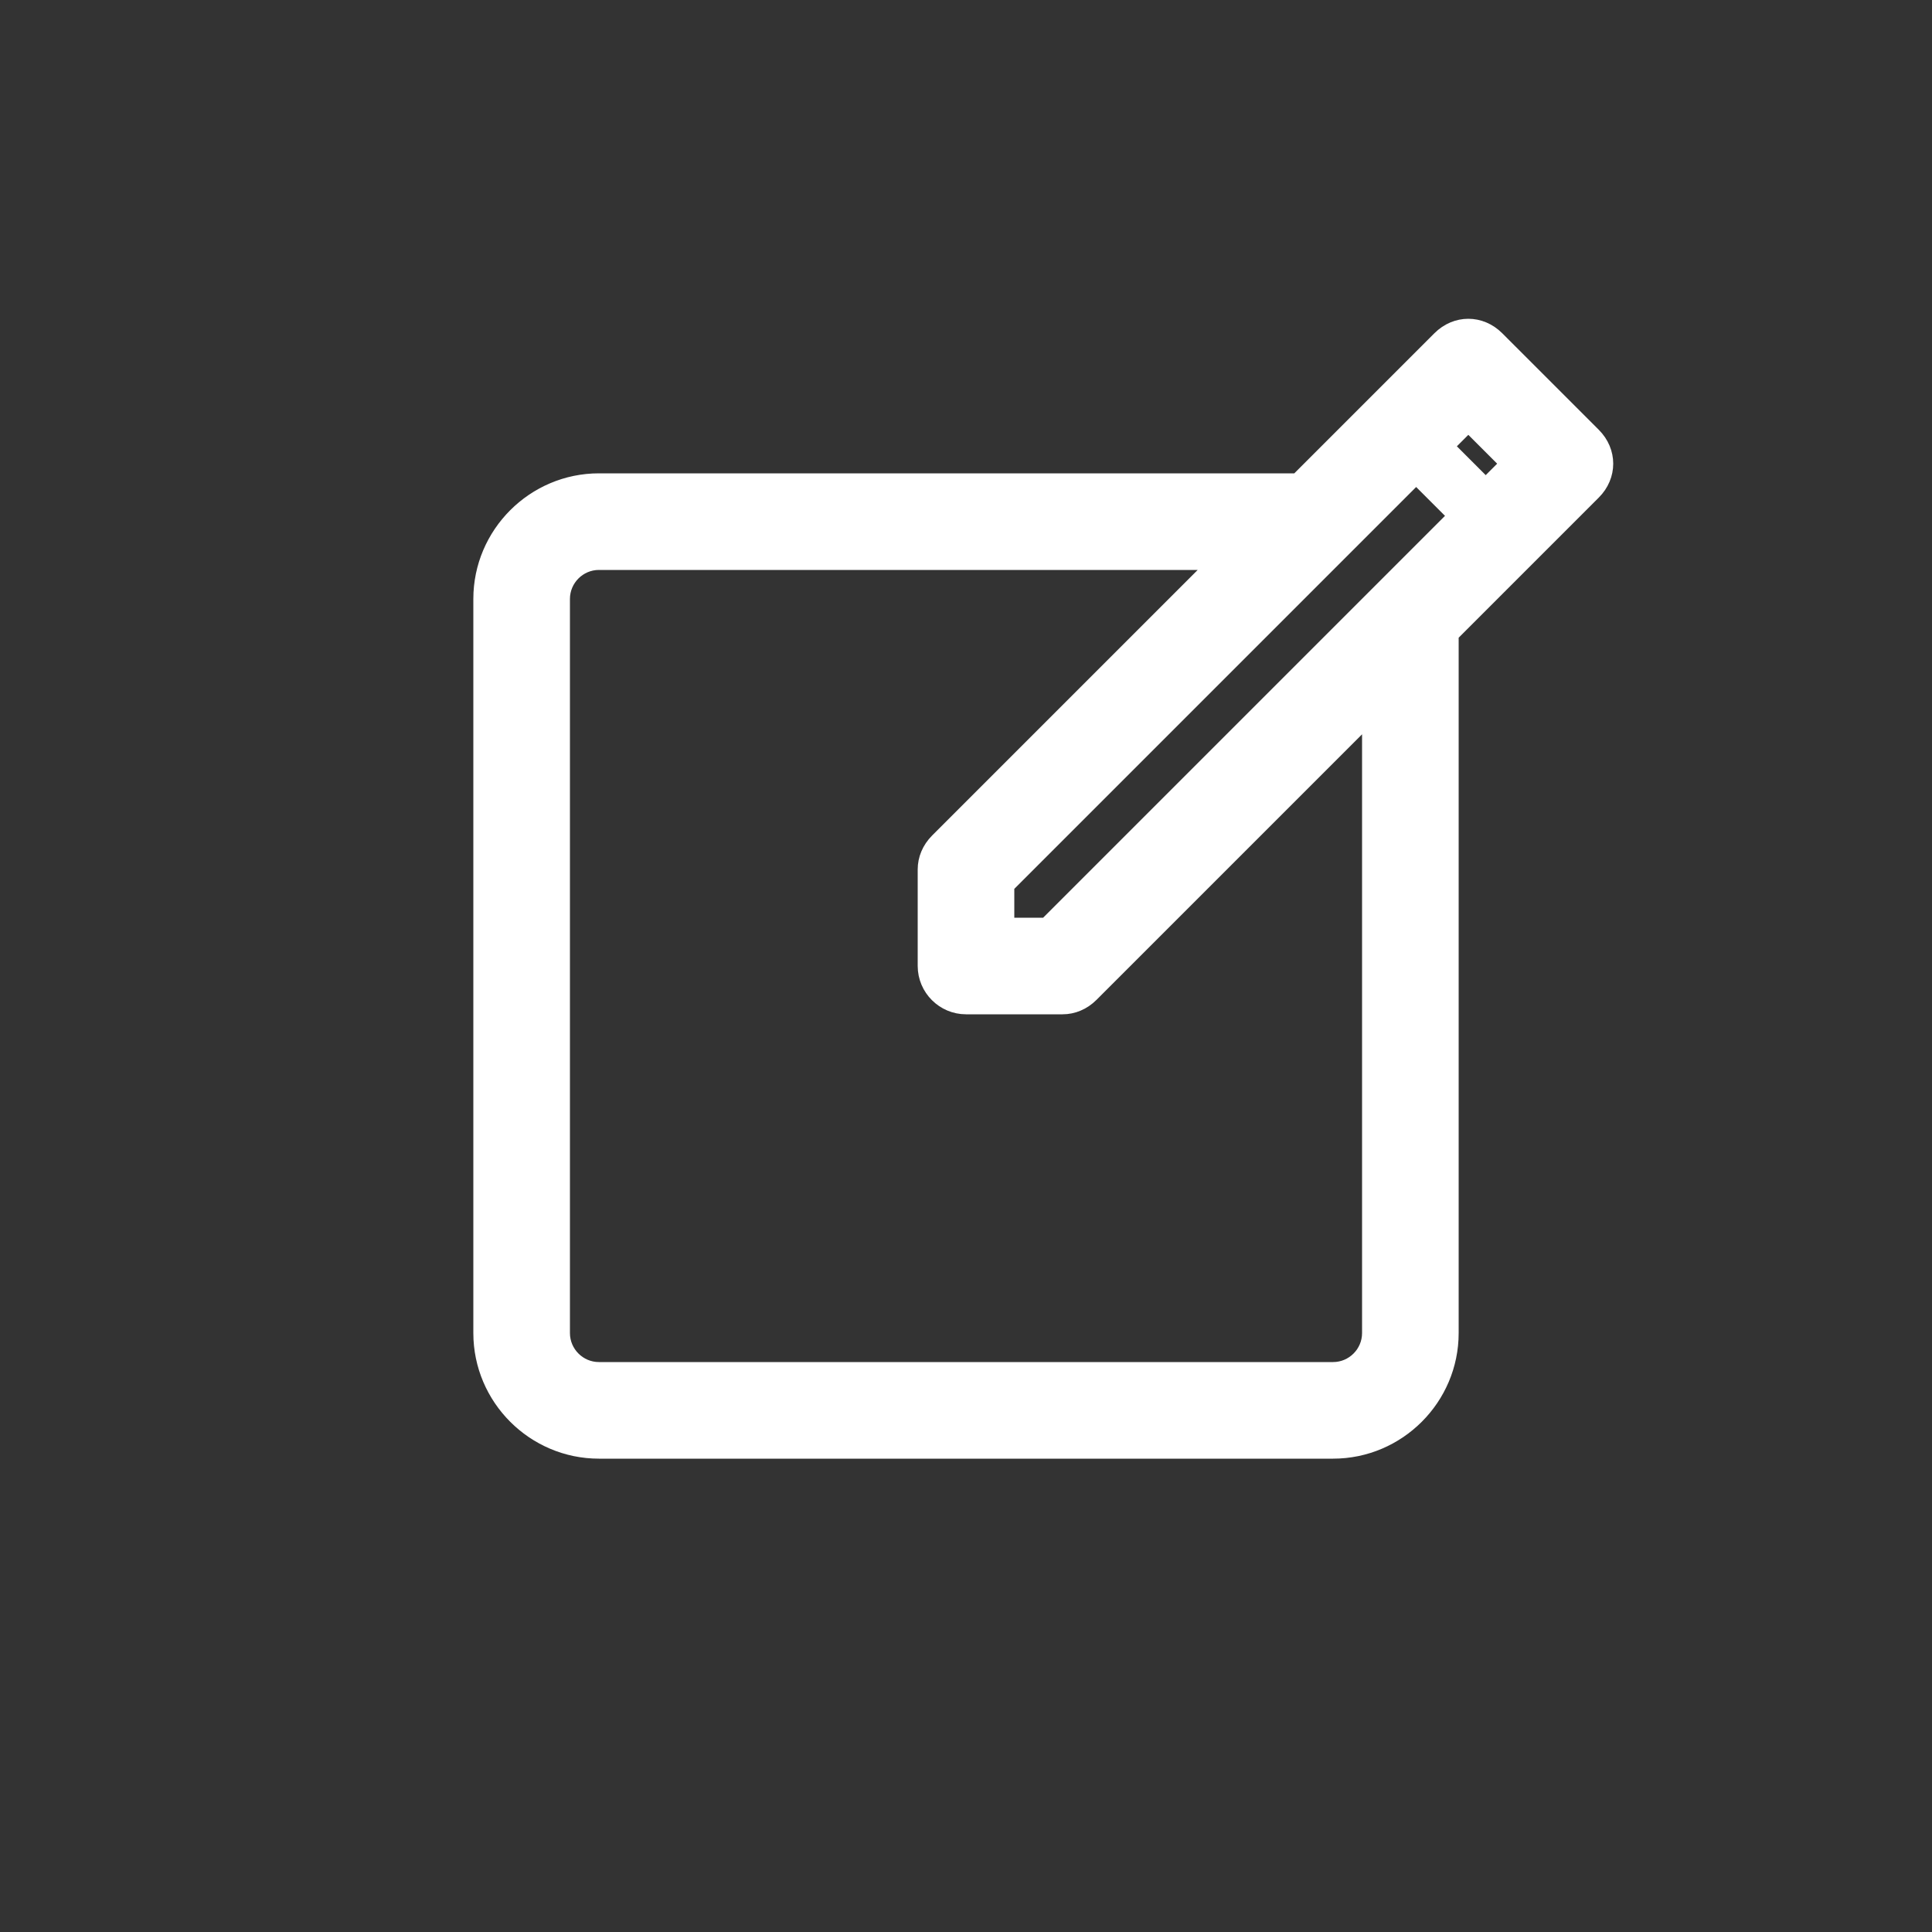 <svg stroke="#ffffff" fill="#ffffff" xmlns="http://www.w3.org/2000/svg" xmlns:xlink="http://www.w3.org/1999/xlink" version="1.1" x="0px" y="0px" viewBox="0 0 100 100" style="enable-background:new 0 0 100 100;" xml:space="preserve"><rect x="0" y="0" width="100" height="100" fill="#333333" stroke="none"/><path d="M82.4,22.6l-5-5c-0.8-0.8-2-0.8-2.8,0L67.2,25H31c-3.3,0-6,2.7-6,6v38c0,3.3,2.7,6,6,6h38c3.3,0,6-2.7,6-6V32.8l7.4-7.4  C83.2,24.6,83.2,23.4,82.4,22.6z M78.2,24l-1.3,1.3l-2.2-2.2l1.3-1.3L78.2,24z M54.2,48H52v-2.2l21.3-21.3l2.2,2.2L54.2,48z M71,69  c0,1.1-0.9,2-2,2H31c-1.1,0-2-0.9-2-2V31c0-1.1,0.9-2,2-2h32.2L48.6,43.6C48.2,44,48,44.5,48,45v5c0,1.1,0.9,2,2,2h5  c0.5,0,1-0.2,1.4-0.6L71,36.8V69z"></path></svg>
